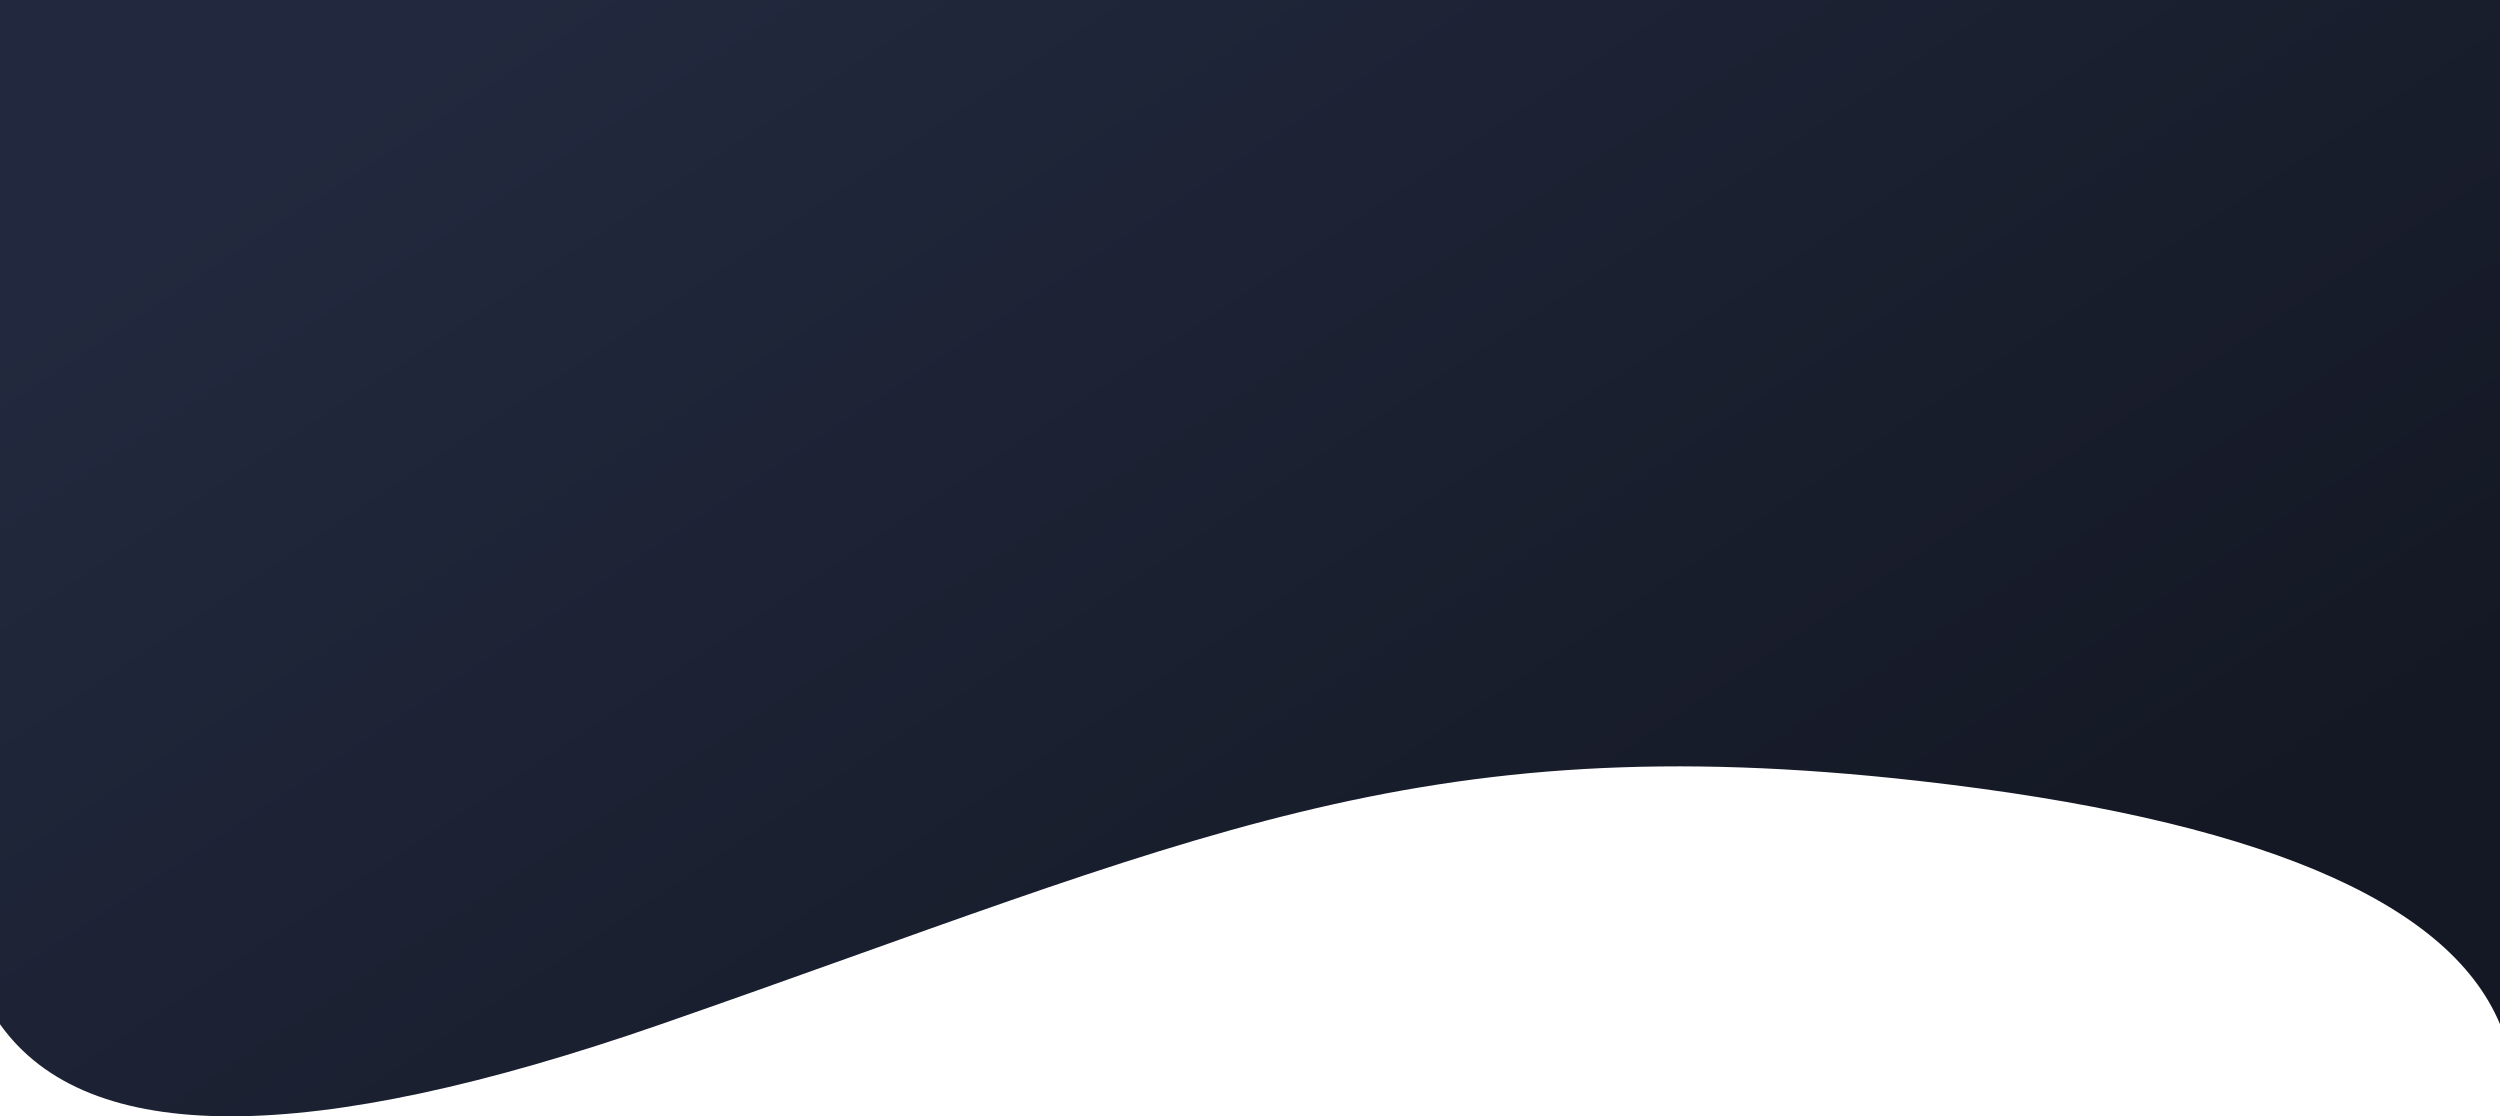<svg width="1440px" height="643px" viewBox="0 0 1440 643" version="1.1" xmlns="http://www.w3.org/2000/svg" xmlns:xlink="http://www.w3.org/1999/xlink">
  <defs>
    <linearGradient x1="9.808%" y1="15.895%" x2="90.43%" y2="71.336%" id="linearGradient-1">
      <stop stop-color="#22293E" offset="0%"></stop>
      <stop stop-color="#141824" offset="100%"></stop>
    </linearGradient>
  </defs>
  <g id="Page-1" stroke="none" stroke-width="1" fill="none" fill-rule="evenodd">
    <g id="design-#2-copy-7" fill="url(#linearGradient-1)">
      <g id="heading">
        <path d="M0,0 L1440,0 L1440,589.949 C1410.155,518.31 1298.489,471.587 1105,449.782 C814.767,417.073 686.085,483.847 380.733,589.949 C177.166,660.684 50.254,660.684 0,589.949 L0,0 Z"></path>
      </g>
    </g>
  </g>
</svg>
